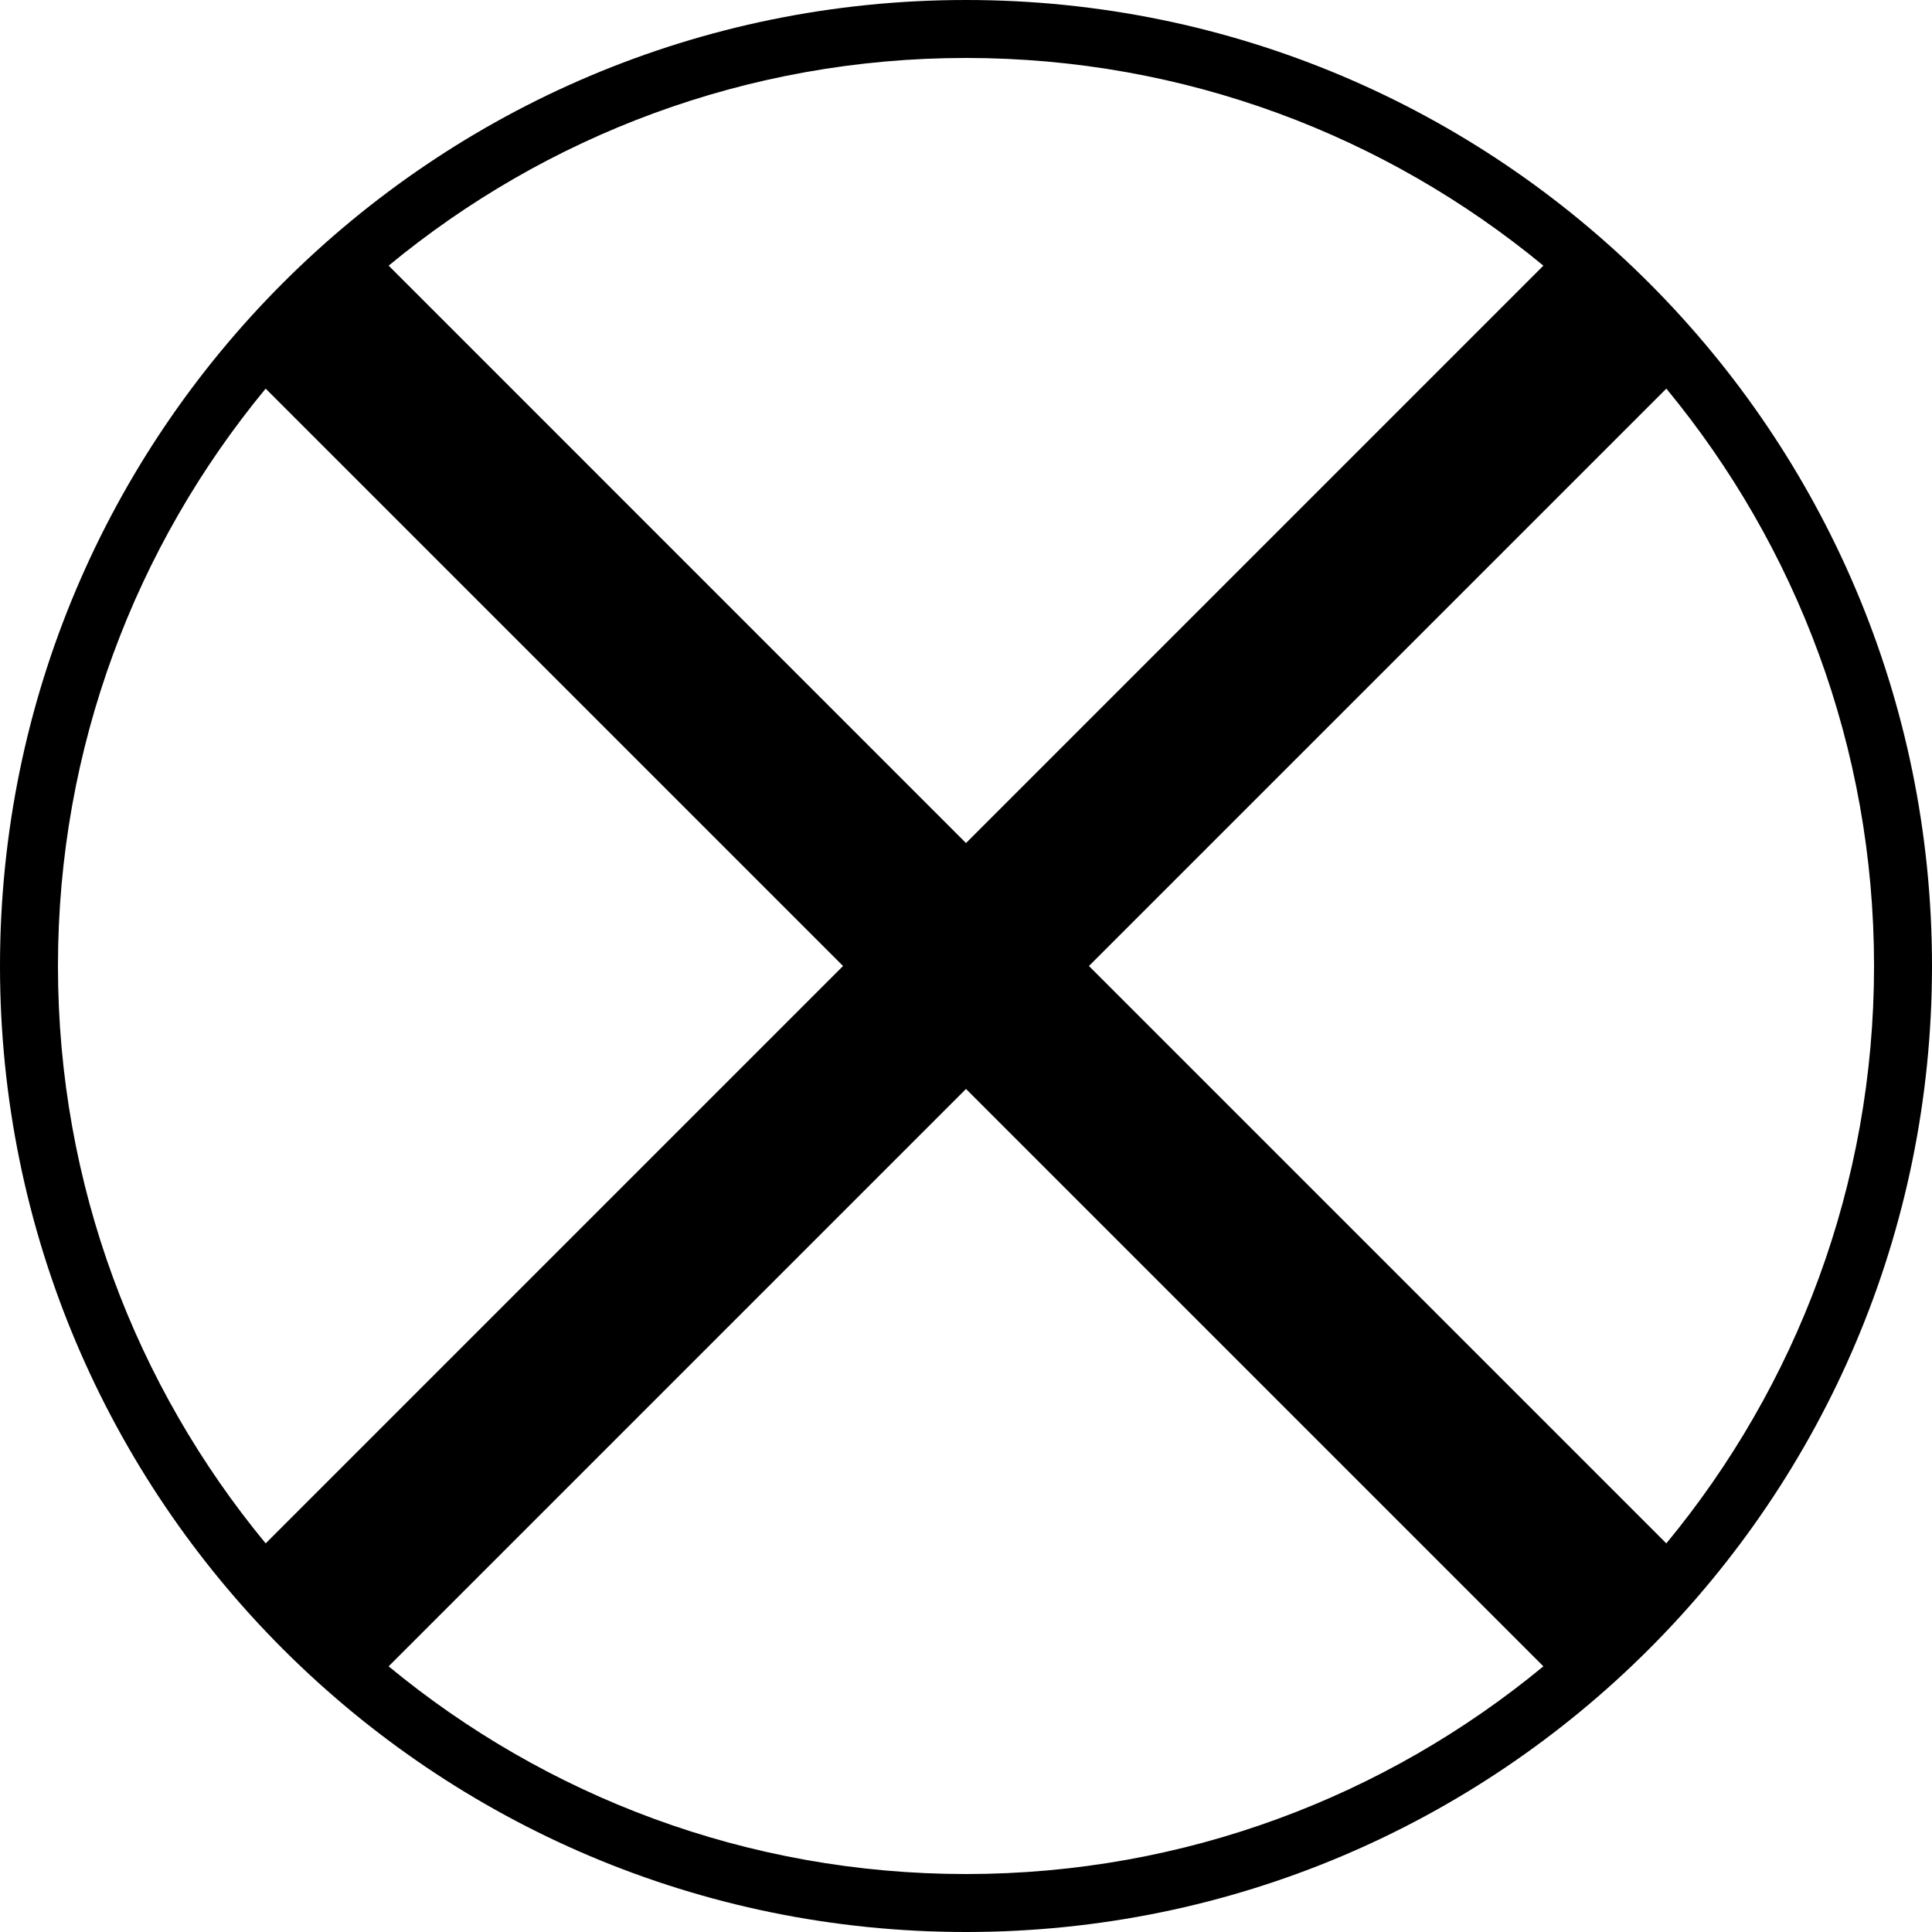 <?xml version="1.0" ?>
<svg xmlns="http://www.w3.org/2000/svg" xmlns:ev="http://www.w3.org/2001/xml-events" xmlns:xlink="http://www.w3.org/1999/xlink" baseProfile="full" enable-background="new 0 0 100 100" height="600px" version="1.1" viewBox="0 0 100 100" width="600px" x="0px" xml:space="preserve" y="0px">
	<defs/>
	<path d="M 50.0,0.0 C 22.386,0.0 0.0,22.386 0.0,50.0 C 0.0,77.614 22.386,100.0 50.0,100.0 C 77.613,100.0 100.0,77.614 100.0,50.0 C 100.0,22.386 77.613,0.0 50.0,0.0 M 56.363,50.0 L 86.249,20.115 C 92.963,28.244 97.0,38.659 97.0,50.0 C 97.0,61.341 92.962,71.757 86.249,79.885 L 56.363,50.0 M 79.885,13.75 L 50.0,43.636 L 20.116,13.75 C 28.244,7.038 38.659,3.0 50.0,3.0 C 61.341,3.0 71.756,7.038 79.885,13.75 M 13.75,20.115 L 43.636,50.0 L 13.751,79.885 C 7.038,71.757 3.0,61.341 3.0,50.0 C 3.0,38.659 7.038,28.244 13.75,20.115 M 20.115,86.249 L 50.0,56.364 L 79.885,86.249 C 71.757,92.962 61.341,97.0 50.0,97.0 C 38.659,97.0 28.243,92.962 20.115,86.249" fill="#000000"/>
</svg>

